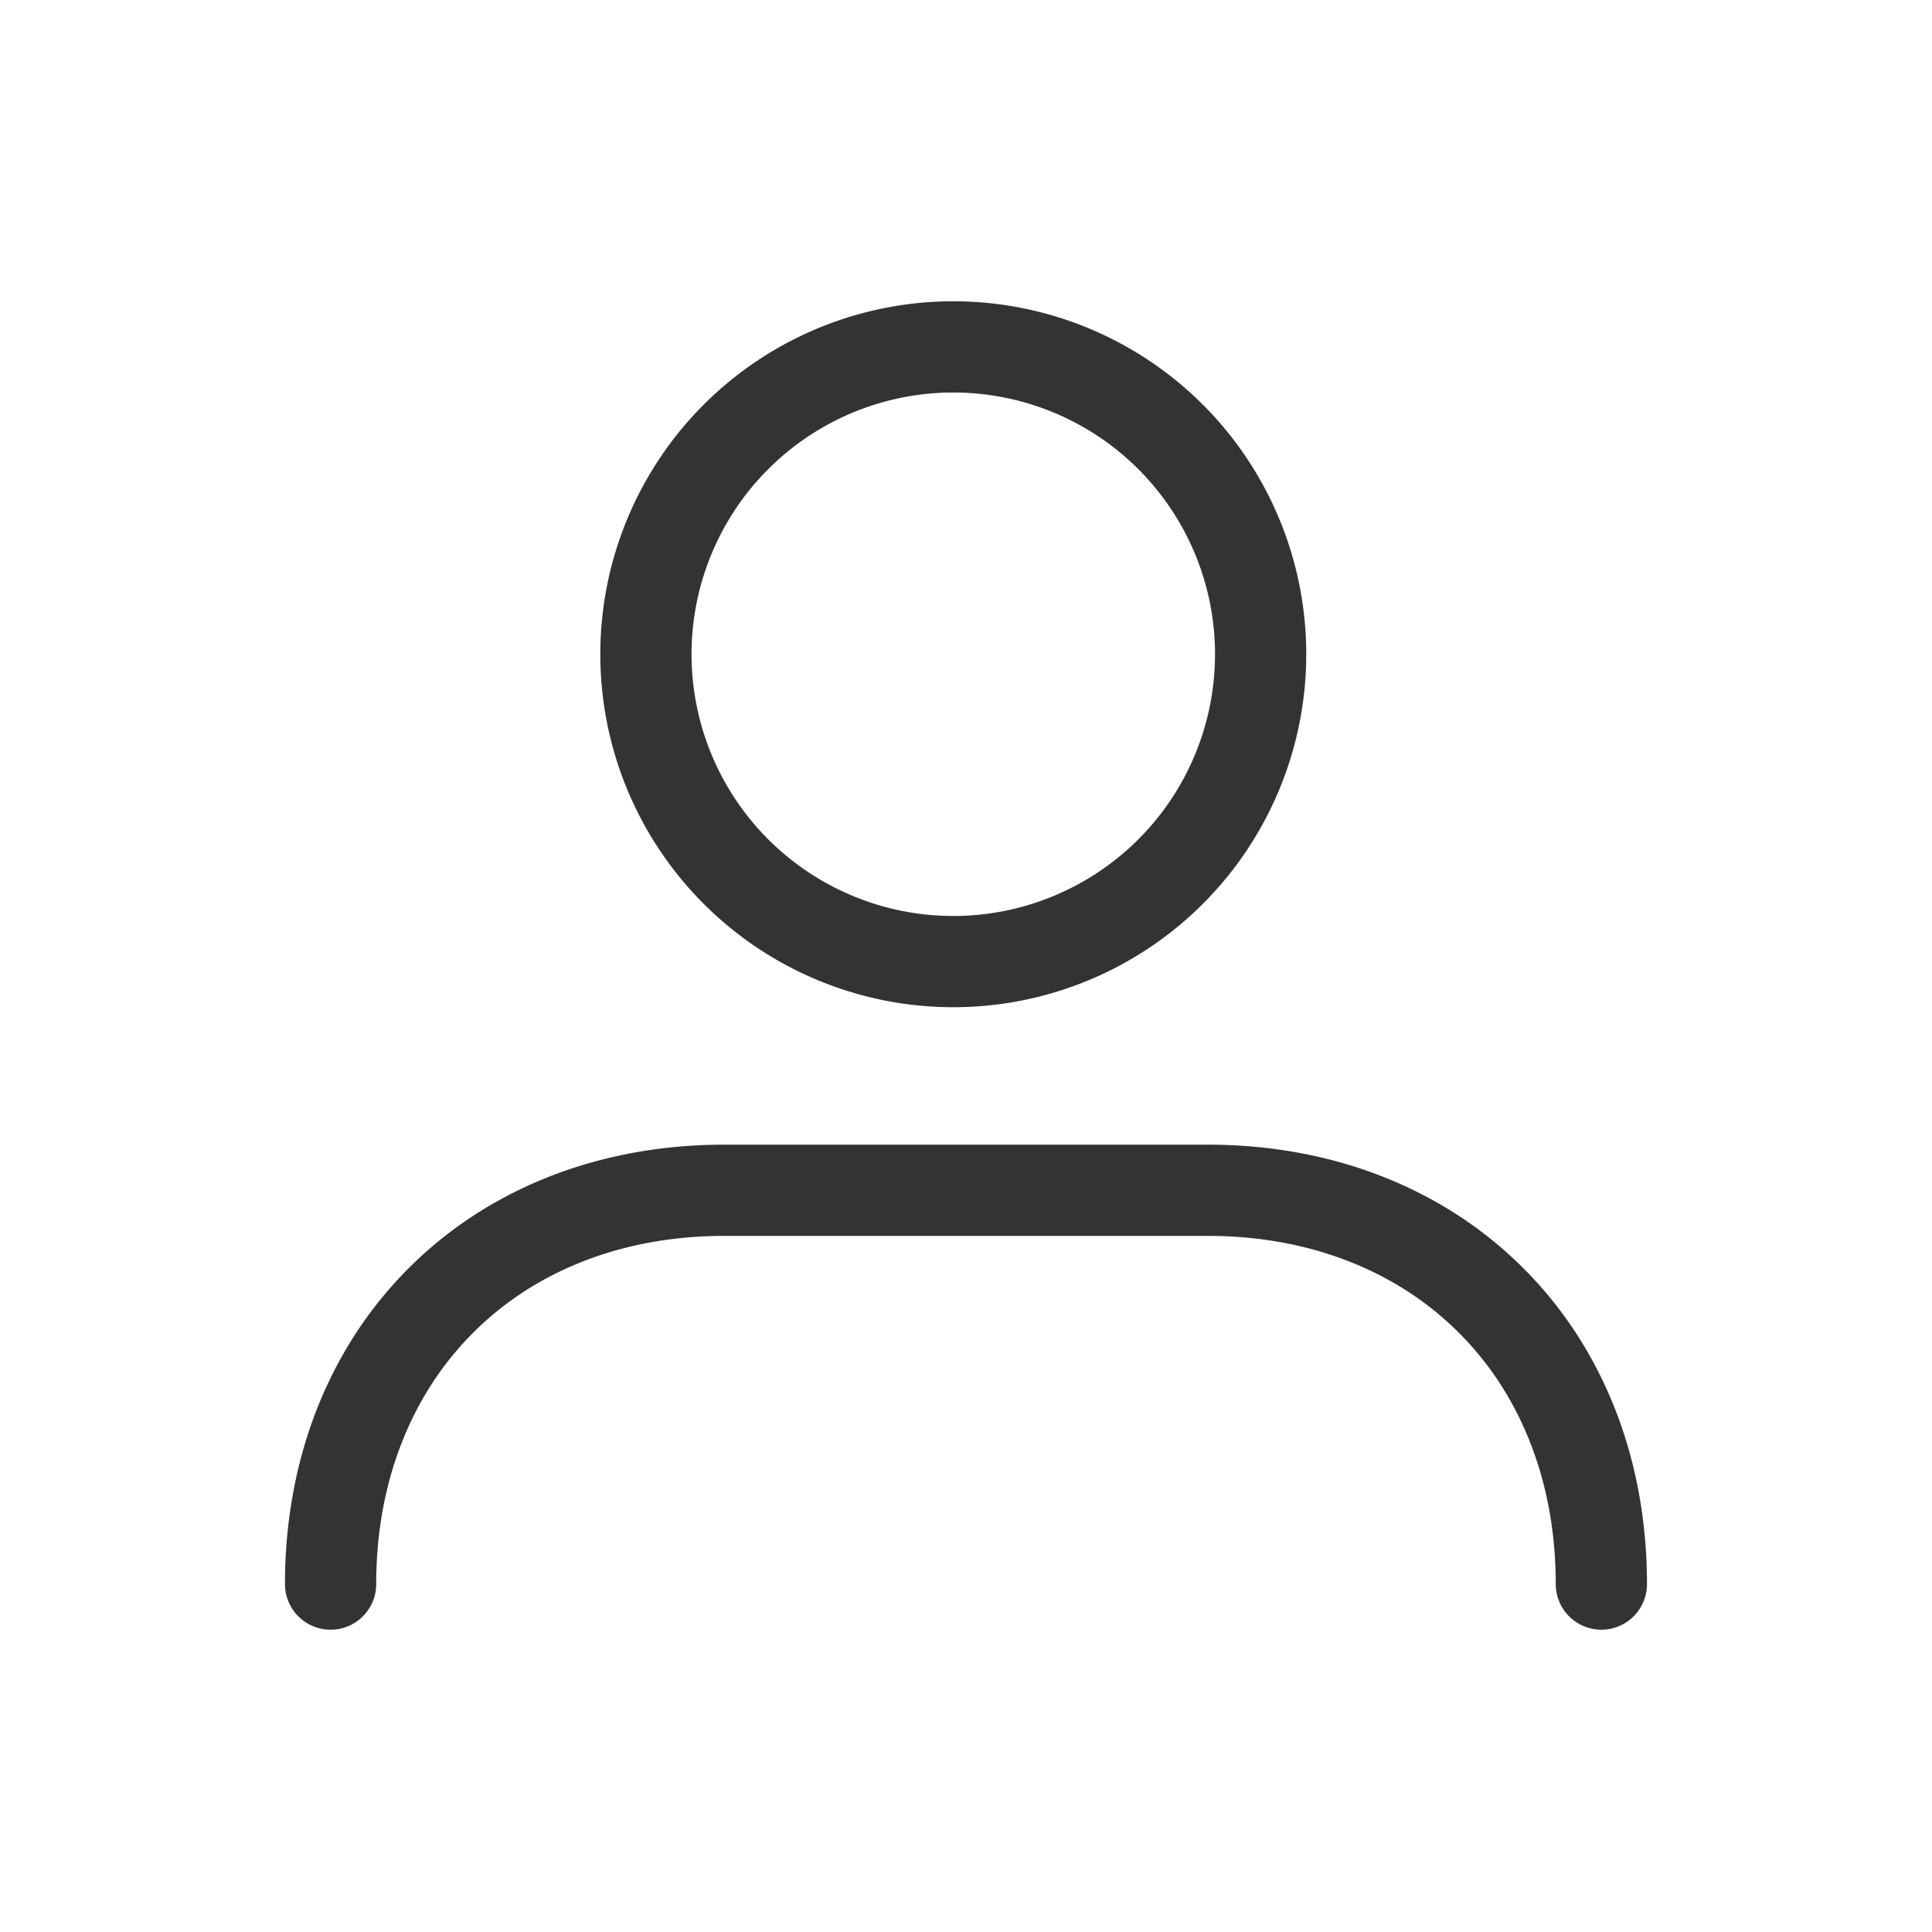 <svg xmlns="http://www.w3.org/2000/svg" width="36" height="36" viewBox="0 0 36 36">
    <g fill="none" fill-rule="evenodd">
        <path d="M0 0h36v36H0z"/>
        <path stroke="#333" stroke-linecap="round" stroke-width="1.7" d="M6.16 29.517c0-1.435.338-2.73.946-3.816a6.667 6.667 0 0 1 2.577-2.577c1.087-.608 2.38-.945 3.816-.945h9.002c1.435 0 2.729.337 3.816.945a6.667 6.667 0 0 1 2.577 2.577c.608 1.087.945 2.38.945 3.816"/>
        <path stroke="#333" stroke-width="1.7" d="M23.49 12.191a5.727 5.727 0 1 0-11.454 0 5.727 5.727 0 0 0 11.454 0z"/>
    </g>
</svg>
